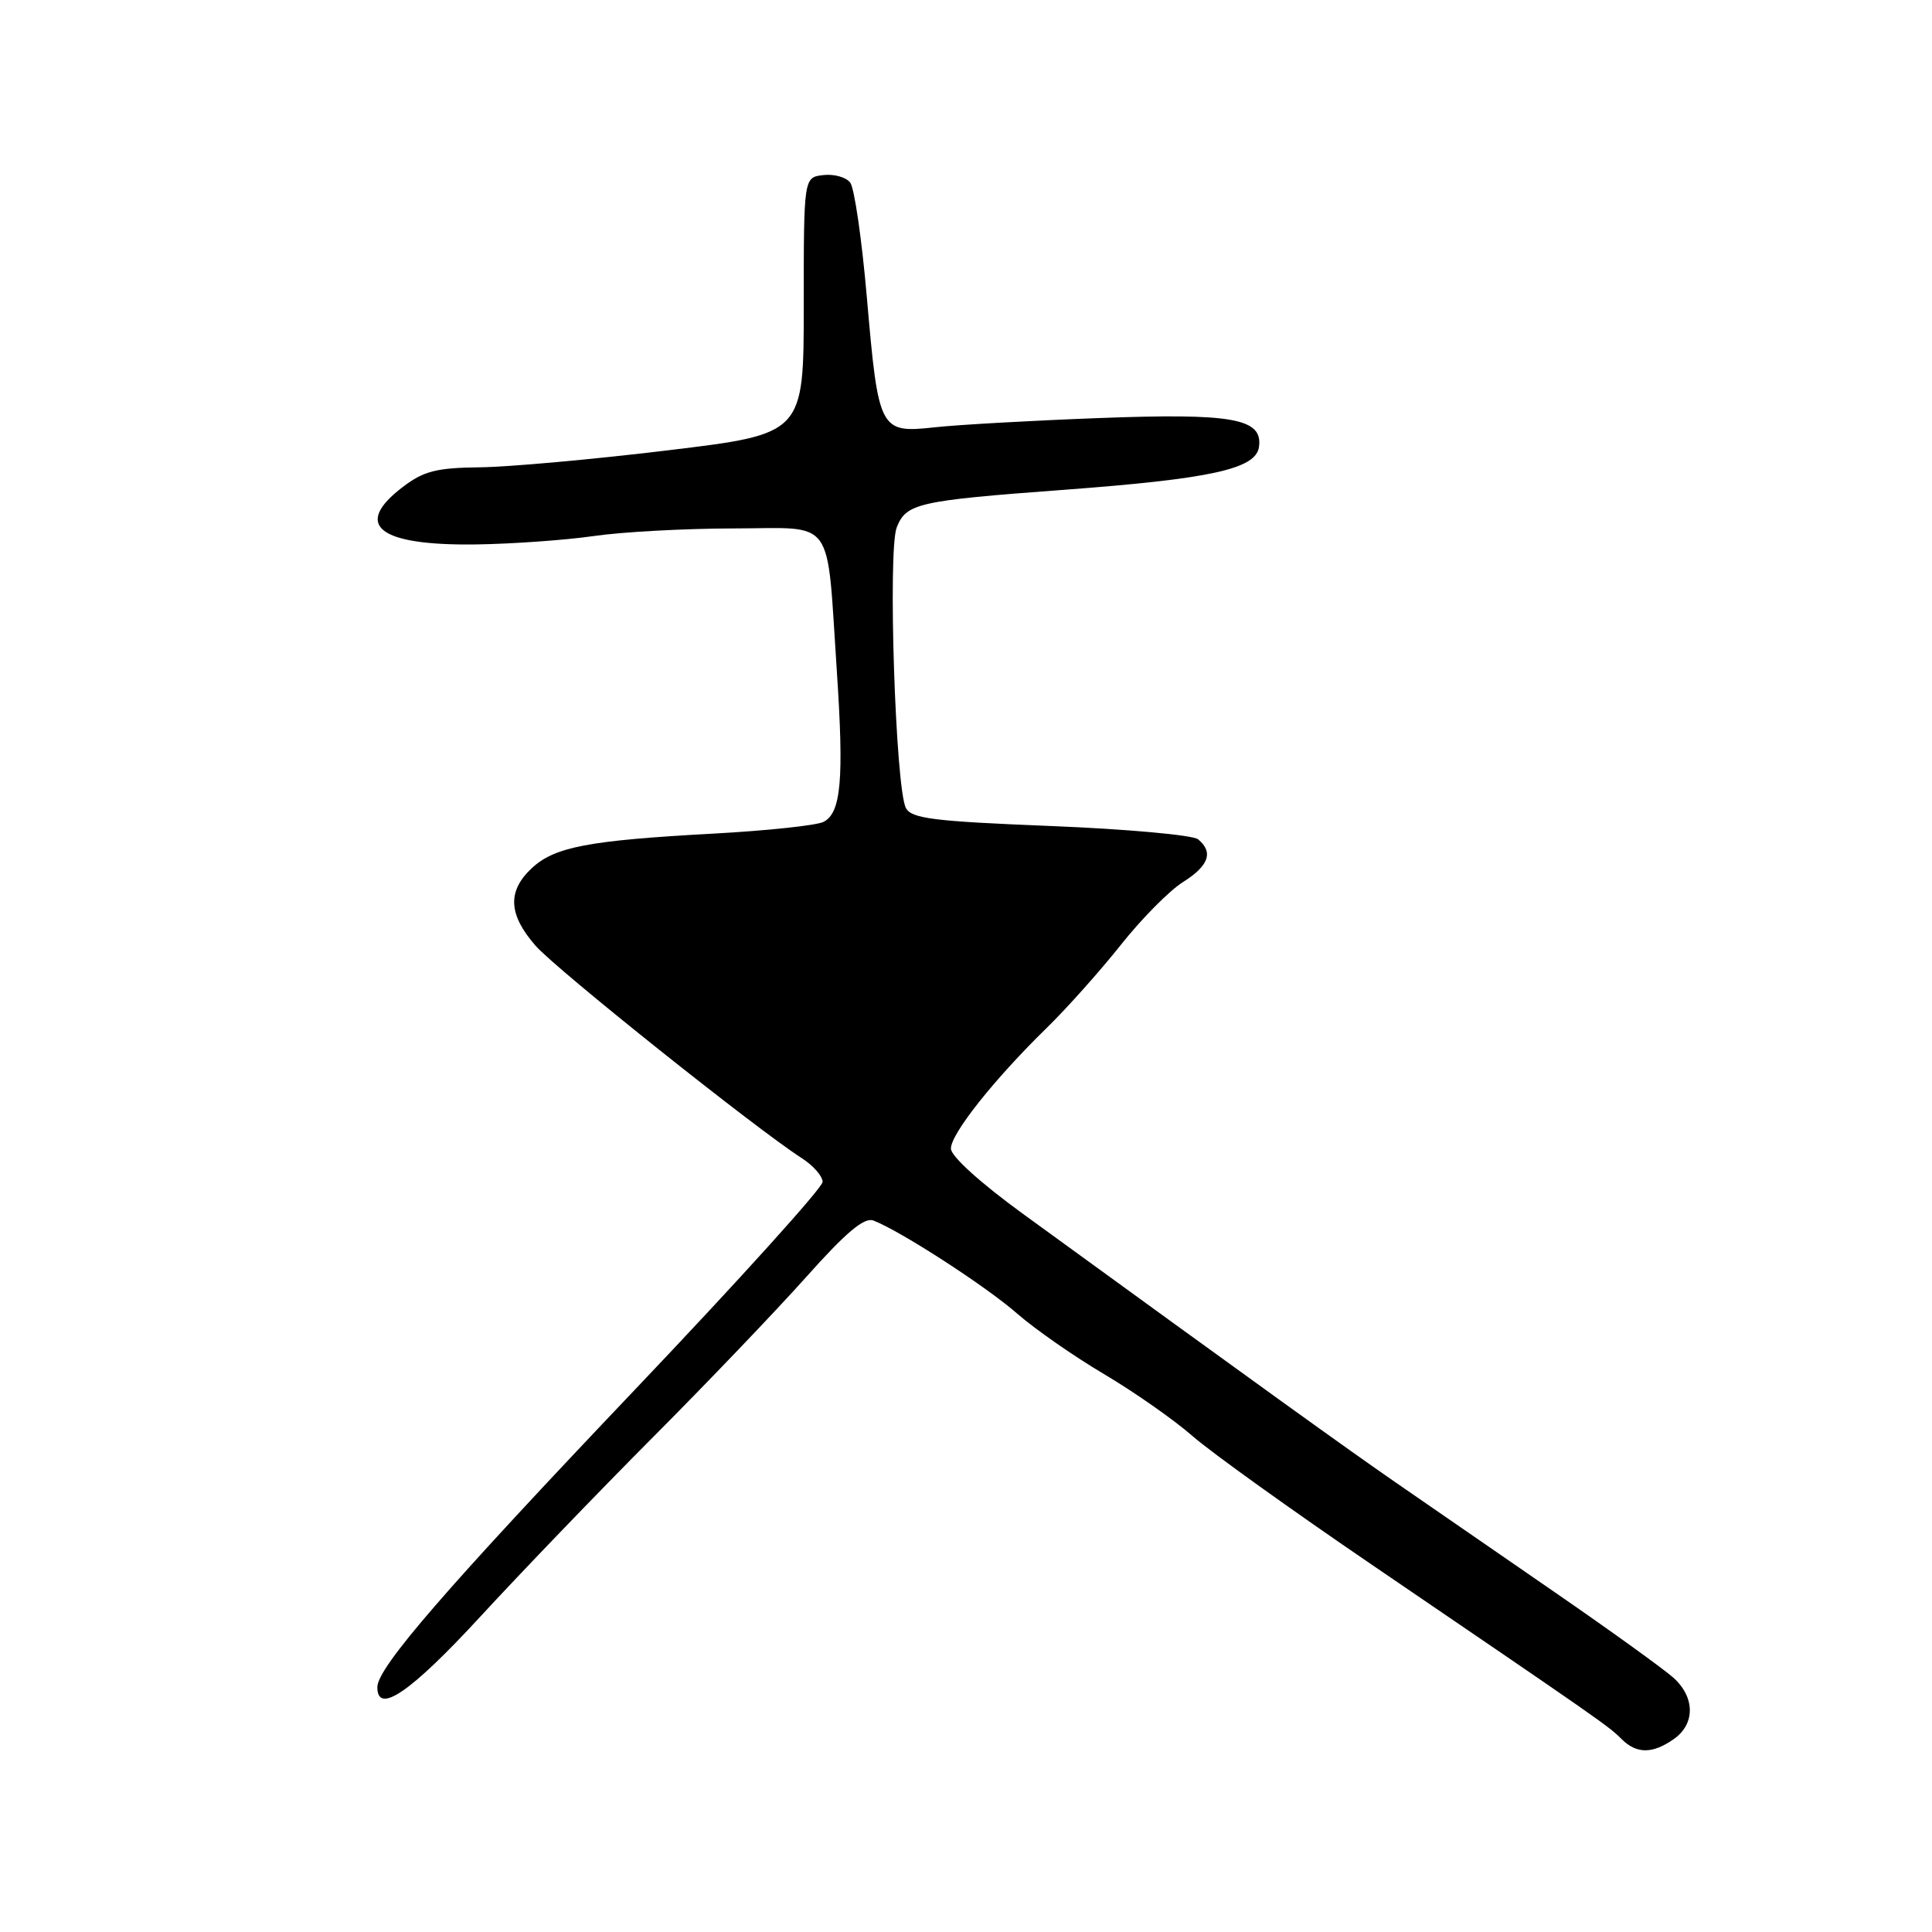 <?xml version="1.0" encoding="UTF-8" standalone="no"?>
<!DOCTYPE svg PUBLIC "-//W3C//DTD SVG 1.1//EN" "http://www.w3.org/Graphics/SVG/1.1/DTD/svg11.dtd" >
<svg xmlns="http://www.w3.org/2000/svg" xmlns:xlink="http://www.w3.org/1999/xlink" version="1.1" viewBox="0 0 256 256">
 <g >
 <path fill="currentColor"
d=" M 221.78 230.44 C 224.63 228.45 224.62 224.91 221.75 222.32 C 220.51 221.20 213.43 216.09 206.00 210.97 C 198.57 205.85 189.12 199.32 185.00 196.48 C 178.29 191.84 167.11 183.79 135.75 160.99 C 129.93 156.77 126.00 153.21 126.00 152.19 C 126.00 150.22 131.76 142.97 138.75 136.15 C 141.37 133.59 145.76 128.67 148.51 125.21 C 151.25 121.75 154.96 118.00 156.75 116.88 C 160.18 114.72 160.82 112.92 158.75 111.21 C 158.06 110.65 149.27 109.85 139.21 109.45 C 123.73 108.83 120.79 108.47 120.04 107.07 C 118.66 104.49 117.62 72.94 118.82 69.89 C 120.08 66.69 121.62 66.34 140.89 64.91 C 160.47 63.45 166.40 62.15 166.82 59.23 C 167.36 55.44 163.37 54.72 145.50 55.40 C 136.70 55.73 126.96 56.28 123.85 56.62 C 116.55 57.41 116.40 57.12 114.86 39.37 C 114.20 31.74 113.21 24.91 112.66 24.20 C 112.12 23.48 110.51 23.03 109.09 23.20 C 106.50 23.50 106.50 23.50 106.50 40.50 C 106.50 57.50 106.50 57.50 88.50 59.67 C 78.60 60.87 67.39 61.88 63.59 61.92 C 57.80 61.99 56.15 62.41 53.34 64.55 C 46.70 69.62 50.17 72.32 63.09 72.14 C 67.90 72.07 74.90 71.57 78.66 71.03 C 82.42 70.48 90.77 70.03 97.20 70.02 C 110.84 70.00 109.49 68.13 110.89 89.01 C 111.84 103.30 111.45 107.70 109.13 108.90 C 108.23 109.37 101.65 110.07 94.50 110.46 C 77.94 111.36 73.46 112.22 70.44 115.06 C 67.20 118.10 67.36 121.20 70.98 125.33 C 73.78 128.51 100.17 149.57 106.25 153.47 C 107.76 154.44 109.00 155.85 109.00 156.61 C 109.00 157.37 97.86 169.70 84.25 184.01 C 59.10 210.46 50.00 220.96 50.00 223.56 C 50.00 227.25 54.38 224.26 63.60 214.26 C 69.04 208.35 79.35 197.64 86.50 190.46 C 93.65 183.28 102.78 173.74 106.79 169.25 C 112.11 163.28 114.52 161.26 115.74 161.73 C 119.29 163.09 130.71 170.48 134.78 174.06 C 137.14 176.12 142.32 179.73 146.28 182.07 C 150.25 184.42 155.53 188.11 158.00 190.27 C 160.47 192.44 171.19 200.12 181.80 207.35 C 212.22 228.07 213.14 228.71 214.83 230.40 C 216.84 232.42 218.94 232.43 221.78 230.44 Z "/>
</g>
</svg>
